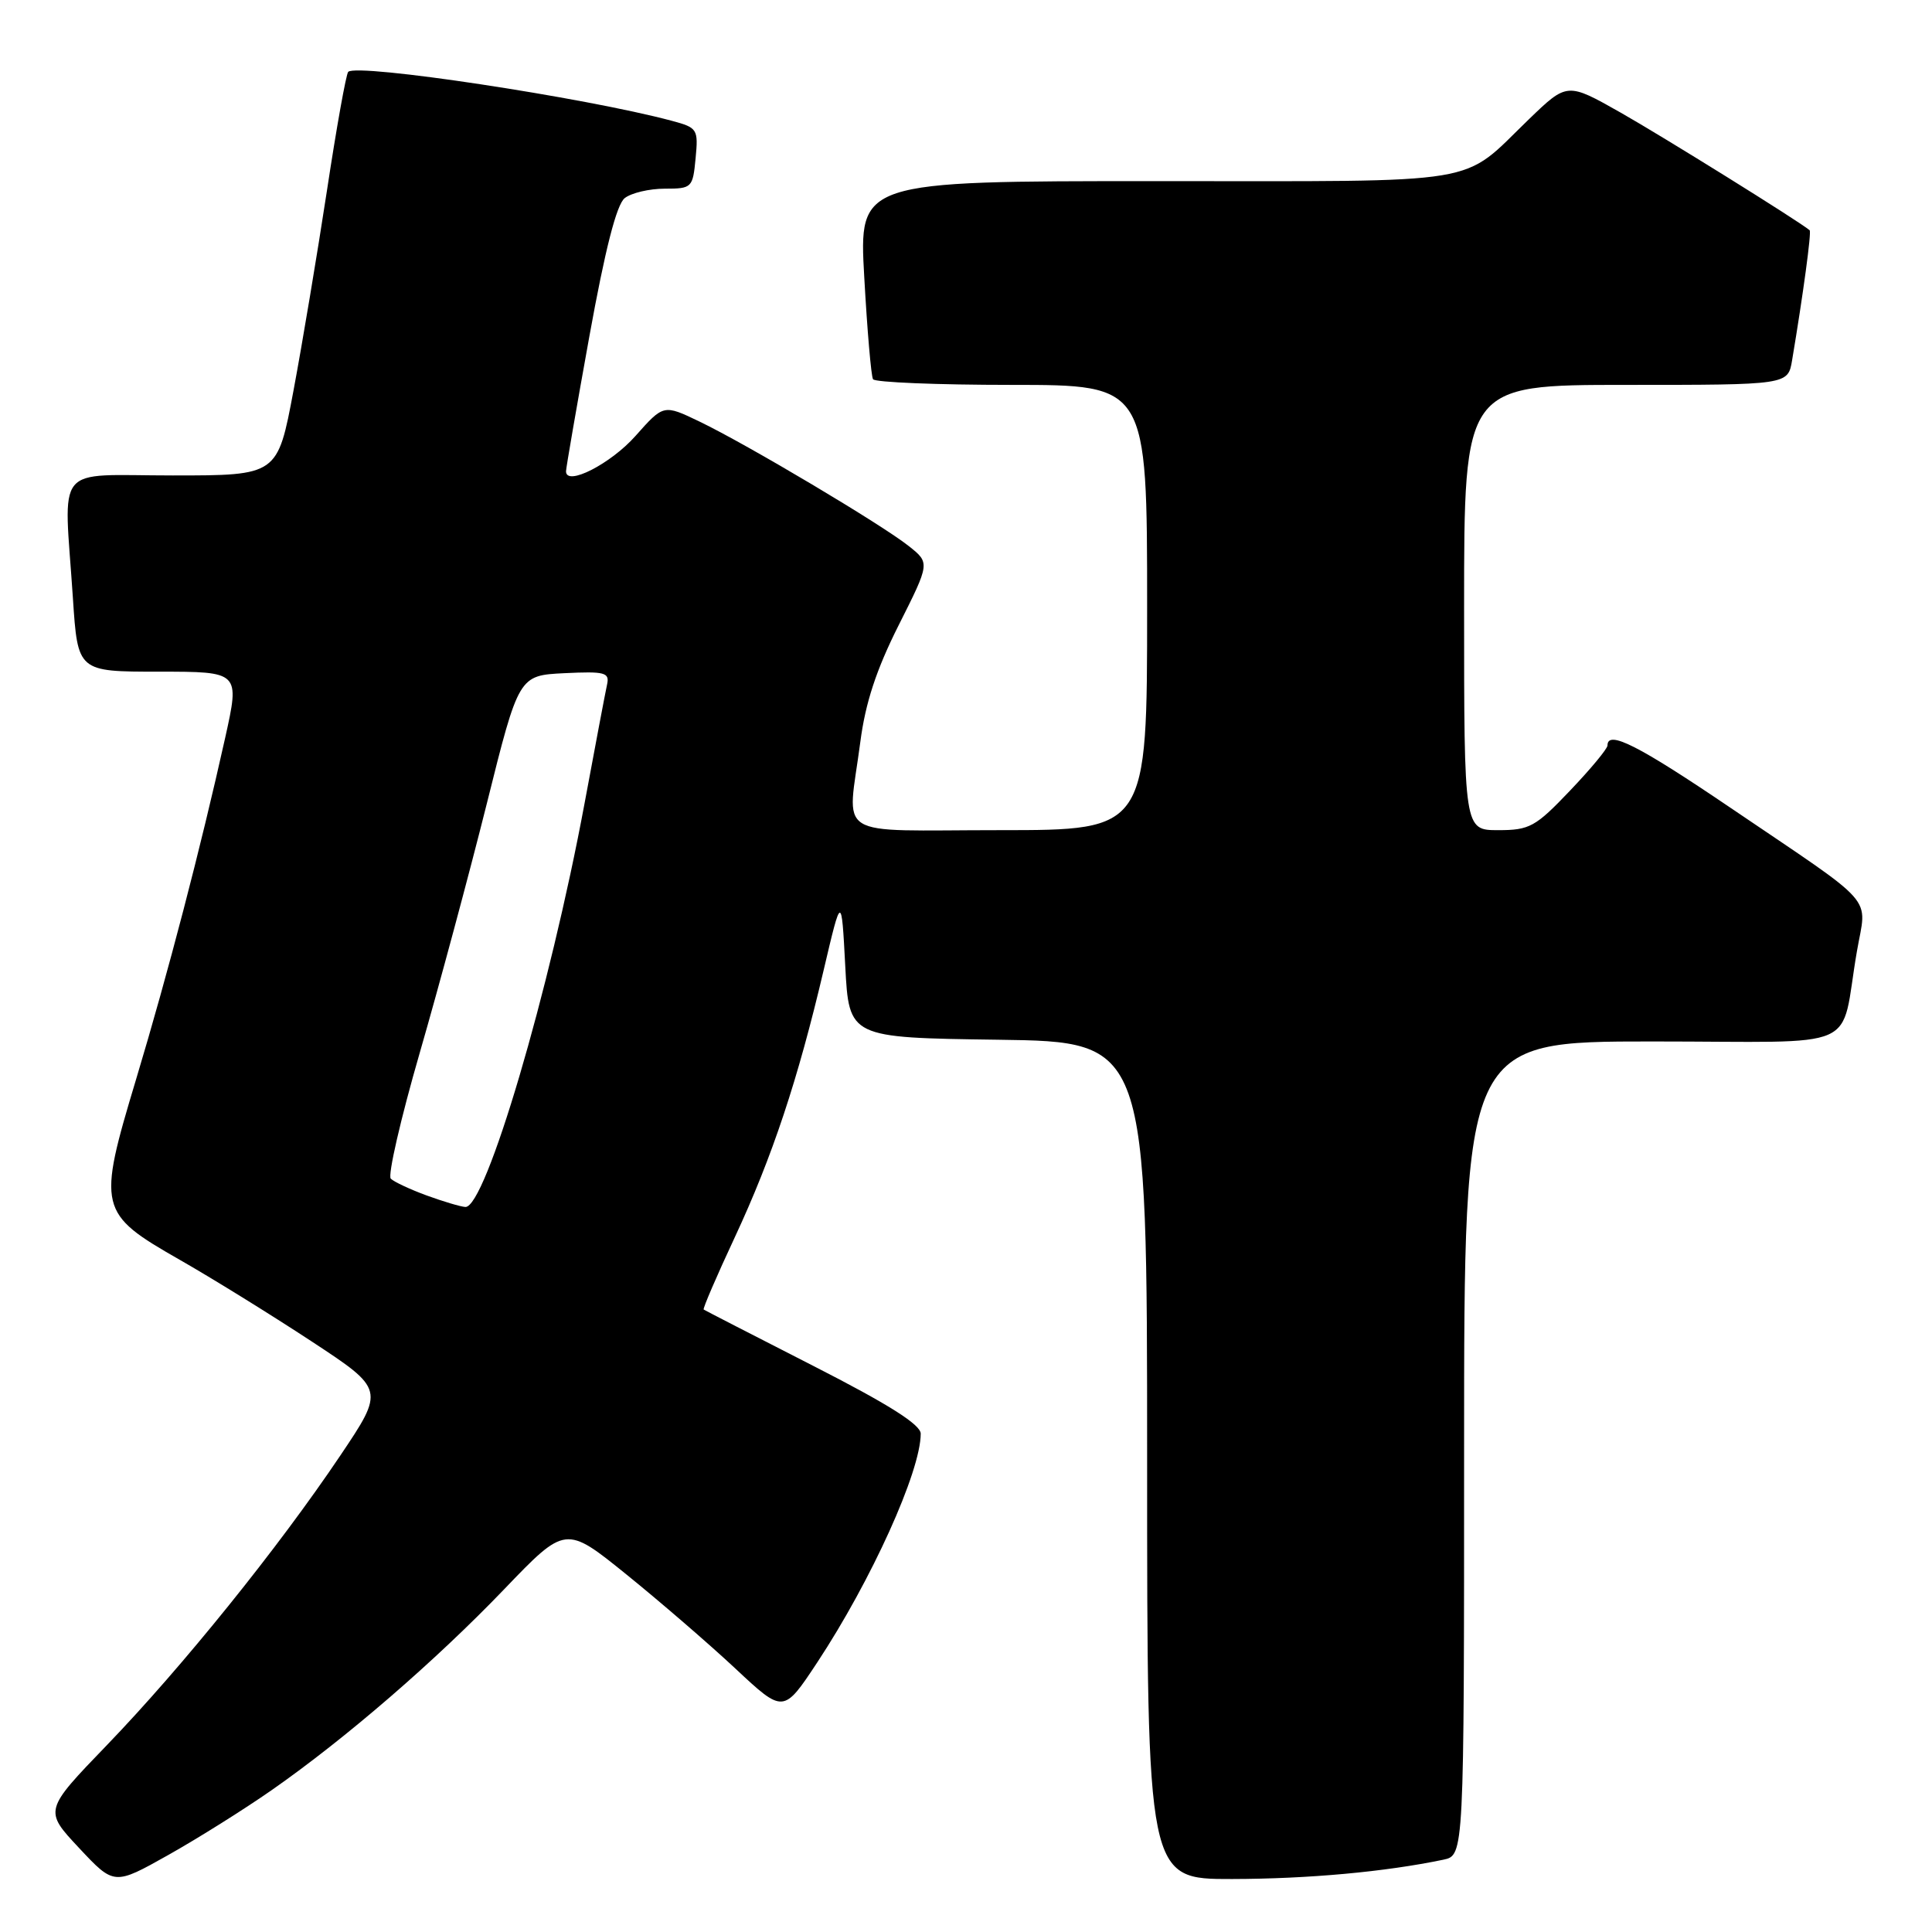 <?xml version="1.0" encoding="UTF-8" standalone="no"?>
<!DOCTYPE svg PUBLIC "-//W3C//DTD SVG 1.1//EN" "http://www.w3.org/Graphics/SVG/1.1/DTD/svg11.dtd" >
<svg xmlns="http://www.w3.org/2000/svg" xmlns:xlink="http://www.w3.org/1999/xlink" version="1.1" viewBox="0 0 256 256">
 <g >
 <path fill="currentColor"
d=" M 36.00 237.20 C 45.80 230.36 57.69 220.08 66.79 210.60 C 74.94 202.11 74.94 202.11 83.01 208.63 C 87.45 212.22 93.95 217.83 97.45 221.10 C 103.81 227.05 103.81 227.05 108.29 220.28 C 115.46 209.41 122.00 194.97 122.00 189.97 C 122.00 188.77 117.73 186.07 107.75 180.98 C 99.91 176.98 93.38 173.62 93.24 173.52 C 93.10 173.41 94.96 169.09 97.38 163.91 C 102.33 153.29 105.72 143.11 109.15 128.50 C 111.50 118.50 111.50 118.50 112.00 128.00 C 112.50 137.50 112.50 137.50 132.25 137.77 C 152.00 138.04 152.00 138.04 152.00 193.52 C 152.00 249.00 152.00 249.00 163.25 248.98 C 173.36 248.96 183.54 248.03 191.25 246.42 C 194.00 245.84 194.00 245.84 194.00 191.92 C 194.00 138.00 194.00 138.00 218.92 138.00 C 247.28 138.00 243.71 139.57 246.05 126.06 C 247.35 118.49 249.06 120.43 229.23 106.99 C 217.07 98.75 213.00 96.69 213.00 98.78 C 213.00 99.21 210.76 101.91 208.02 104.78 C 203.46 109.57 202.67 110.00 198.52 110.00 C 194.00 110.00 194.00 110.00 194.00 80.50 C 194.00 51.00 194.00 51.00 215.45 51.00 C 236.91 51.00 236.91 51.00 237.46 47.75 C 238.92 39.06 240.05 30.72 239.79 30.51 C 238.31 29.27 220.33 18.09 214.76 14.93 C 207.66 10.91 207.66 10.91 202.58 15.81 C 193.40 24.67 197.41 24.00 153.18 24.00 C 113.80 24.00 113.80 24.00 114.52 36.75 C 114.91 43.76 115.43 49.84 115.68 50.25 C 115.92 50.66 124.19 51.00 134.06 51.00 C 152.00 51.00 152.00 51.00 152.00 80.50 C 152.00 110.00 152.00 110.00 132.50 110.00 C 110.07 110.00 112.29 111.41 114.00 98.29 C 114.67 93.14 116.11 88.74 119.08 82.84 C 123.23 74.59 123.23 74.59 120.42 72.36 C 116.89 69.54 99.05 58.92 92.71 55.87 C 87.93 53.57 87.93 53.57 84.21 57.76 C 80.92 61.47 75.00 64.49 75.00 62.45 C 75.00 62.03 76.39 53.99 78.09 44.59 C 80.19 32.99 81.70 27.10 82.78 26.25 C 83.66 25.56 86.05 25.00 88.09 25.00 C 91.68 25.00 91.80 24.88 92.17 20.98 C 92.54 17.11 92.42 16.92 89.03 16.01 C 77.49 12.92 47.31 8.36 46.14 9.52 C 45.86 9.81 44.59 16.89 43.32 25.27 C 42.04 33.65 40.05 45.56 38.89 51.75 C 36.78 63.00 36.78 63.00 22.89 63.00 C 6.93 63.00 8.46 61.13 9.66 79.25 C 10.30 89.00 10.30 89.00 21.04 89.00 C 31.78 89.00 31.78 89.00 29.84 97.75 C 26.57 112.44 22.29 128.85 18.04 142.99 C 12.88 160.13 13.04 160.77 23.78 166.91 C 28.03 169.33 35.88 174.19 41.24 177.71 C 50.98 184.11 50.98 184.11 45.05 192.93 C 36.83 205.15 24.17 220.85 14.21 231.19 C 5.82 239.89 5.82 239.89 10.47 244.86 C 15.12 249.83 15.12 249.83 22.31 245.79 C 26.26 243.57 32.42 239.70 36.00 237.20 Z  M 56.52 158.40 C 54.34 157.60 52.20 156.60 51.78 156.18 C 51.36 155.76 53.09 148.23 55.63 139.46 C 58.17 130.68 62.16 115.85 64.50 106.50 C 68.74 89.50 68.74 89.50 74.79 89.20 C 80.17 88.94 80.79 89.11 80.44 90.70 C 80.22 91.69 78.88 98.77 77.46 106.43 C 72.83 131.34 64.34 160.09 61.66 159.93 C 61.02 159.89 58.71 159.20 56.52 158.40 Z "/>
</g>
</svg>
